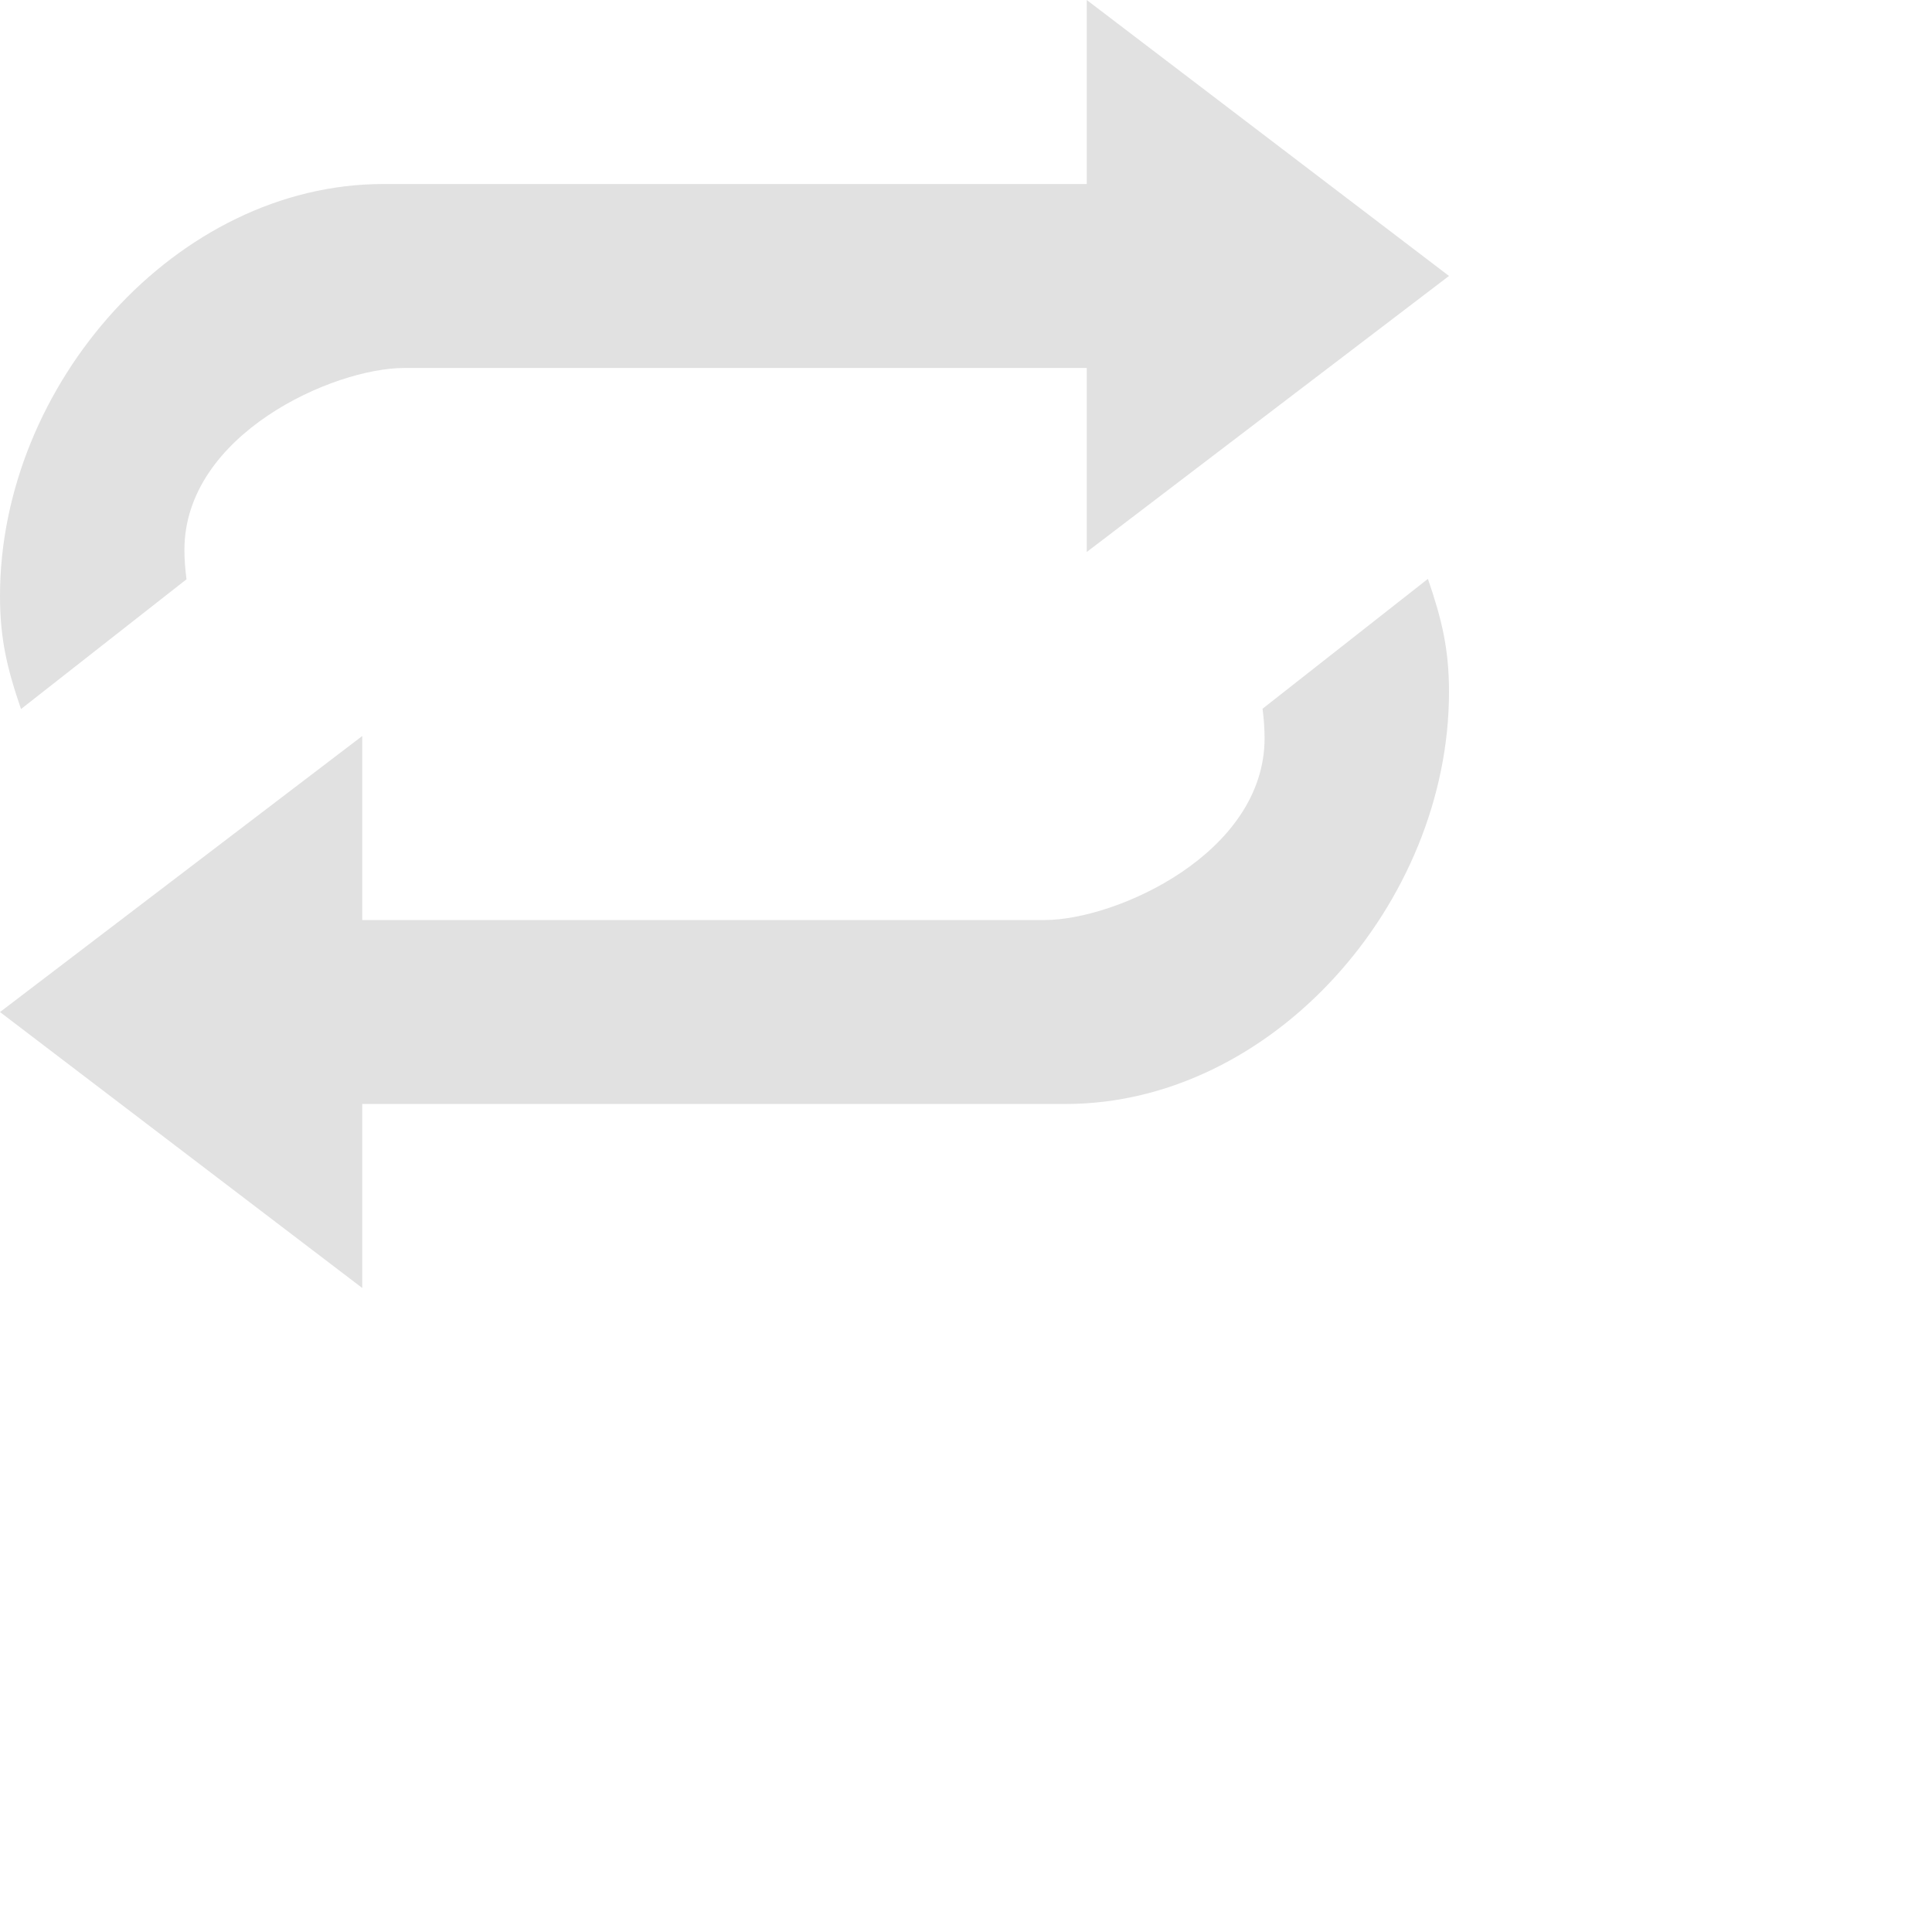 <?xml version="1.0" encoding="utf-8" ?>
<svg xmlns="http://www.w3.org/2000/svg" xmlns:xlink="http://www.w3.org/1999/xlink" width="24" height="24">
  <defs>
    <clipPath id="clip_0">
      <path d="M49 -577Q49 -577.205 48.991 -577.408Q48.981 -577.612 48.963 -577.814Q48.944 -578.016 48.916 -578.215Q48.888 -578.415 48.851 -578.612Q48.814 -578.808 48.768 -579.002Q48.722 -579.196 48.666 -579.387Q48.611 -579.577 48.547 -579.764Q48.483 -579.951 48.41 -580.133Q48.337 -580.316 48.255 -580.494Q48.173 -580.672 48.083 -580.845Q47.993 -581.018 47.894 -581.186Q47.796 -581.354 47.689 -581.516Q47.583 -581.678 47.468 -581.834Q47.354 -581.991 47.232 -582.141Q47.11 -582.291 46.98 -582.434Q46.851 -582.578 46.714 -582.714Q46.578 -582.851 46.434 -582.98Q46.291 -583.11 46.141 -583.232Q45.991 -583.354 45.834 -583.468Q45.678 -583.583 45.516 -583.689Q45.354 -583.796 45.186 -583.894Q45.018 -583.993 44.845 -584.083Q44.672 -584.173 44.494 -584.255Q44.316 -584.336 44.133 -584.41Q43.951 -584.483 43.764 -584.547Q43.577 -584.611 43.387 -584.666Q43.196 -584.722 43.002 -584.768Q42.808 -584.814 42.611 -584.851Q42.415 -584.888 42.215 -584.916Q42.016 -584.944 41.814 -584.963Q41.612 -584.981 41.408 -584.991Q41.205 -585 41 -585L-318 -585Q-318.205 -585 -318.408 -584.991Q-318.612 -584.981 -318.814 -584.963Q-319.016 -584.944 -319.215 -584.916Q-319.415 -584.888 -319.612 -584.851Q-319.809 -584.814 -320.002 -584.768Q-320.196 -584.722 -320.387 -584.666Q-320.577 -584.611 -320.764 -584.547Q-320.951 -584.483 -321.133 -584.41Q-321.316 -584.336 -321.494 -584.255Q-321.672 -584.173 -321.845 -584.083Q-322.018 -583.993 -322.186 -583.894Q-322.354 -583.796 -322.516 -583.689Q-322.678 -583.583 -322.834 -583.468Q-322.991 -583.354 -323.141 -583.232Q-323.291 -583.11 -323.434 -582.98Q-323.578 -582.851 -323.714 -582.714Q-323.851 -582.578 -323.98 -582.434Q-324.11 -582.291 -324.232 -582.141Q-324.354 -581.991 -324.468 -581.834Q-324.583 -581.678 -324.689 -581.516Q-324.796 -581.354 -324.894 -581.186Q-324.993 -581.018 -325.083 -580.845Q-325.173 -580.672 -325.255 -580.494Q-325.337 -580.316 -325.41 -580.133Q-325.483 -579.951 -325.547 -579.764Q-325.611 -579.577 -325.666 -579.387Q-325.722 -579.196 -325.768 -579.002Q-325.814 -578.808 -325.851 -578.612Q-325.888 -578.415 -325.916 -578.215Q-325.944 -578.016 -325.963 -577.814Q-325.981 -577.612 -325.991 -577.408Q-326 -577.205 -326 -577L-326 74Q-326 74.205 -325.991 74.409Q-325.981 74.612 -325.963 74.814Q-325.944 75.016 -325.916 75.215Q-325.888 75.415 -325.851 75.612Q-325.814 75.808 -325.768 76.002Q-325.722 76.196 -325.666 76.387Q-325.611 76.577 -325.547 76.764Q-325.483 76.951 -325.41 77.133Q-325.337 77.316 -325.255 77.494Q-325.173 77.672 -325.083 77.845Q-324.993 78.018 -324.894 78.186Q-324.796 78.354 -324.689 78.516Q-324.583 78.678 -324.468 78.834Q-324.354 78.991 -324.232 79.141Q-324.11 79.291 -323.98 79.434Q-323.851 79.578 -323.714 79.714Q-323.578 79.851 -323.434 79.98Q-323.291 80.11 -323.141 80.232Q-322.991 80.354 -322.834 80.468Q-322.678 80.583 -322.516 80.689Q-322.354 80.796 -322.186 80.894Q-322.018 80.993 -321.845 81.083Q-321.672 81.173 -321.494 81.255Q-321.316 81.337 -321.133 81.409Q-320.951 81.483 -320.764 81.547Q-320.577 81.611 -320.387 81.666Q-320.196 81.722 -320.002 81.768Q-319.809 81.814 -319.612 81.851Q-319.415 81.888 -319.215 81.916Q-319.016 81.944 -318.814 81.963Q-318.612 81.981 -318.408 81.991Q-318.205 82 -318 82L41 82Q41.205 82 41.408 81.991Q41.612 81.981 41.814 81.963Q42.016 81.944 42.215 81.916Q42.415 81.888 42.611 81.851Q42.808 81.814 43.002 81.768Q43.196 81.722 43.387 81.666Q43.577 81.611 43.764 81.547Q43.951 81.483 44.133 81.409Q44.316 81.337 44.494 81.255Q44.672 81.173 44.845 81.083Q45.018 80.993 45.186 80.894Q45.354 80.796 45.516 80.689Q45.678 80.583 45.834 80.468Q45.991 80.354 46.141 80.232Q46.291 80.11 46.434 79.98Q46.578 79.851 46.714 79.714Q46.851 79.578 46.98 79.434Q47.11 79.291 47.232 79.141Q47.354 78.991 47.468 78.834Q47.583 78.678 47.689 78.516Q47.796 78.354 47.894 78.186Q47.993 78.018 48.083 77.845Q48.173 77.672 48.255 77.494Q48.337 77.316 48.41 77.133Q48.483 76.951 48.547 76.764Q48.611 76.577 48.666 76.387Q48.722 76.196 48.768 76.002Q48.814 75.808 48.851 75.612Q48.888 75.415 48.916 75.215Q48.944 75.016 48.963 74.814Q48.981 74.612 48.991 74.409Q49 74.205 49 74L49 -577Z" clip-rule="evenodd"/>
    </clipPath>
  </defs>
  <g clip-path="url(#clip_0)">
    <path fill="rgb(225,225,225)" stroke="none" d="M2.291 6.831C2.291 6.955 2.301 7.076 2.317 7.196L0.261 8.808C0.088 8.304 0 7.934 0 7.404C0 4.779 2.195 2.286 4.761 2.286L13.5 2.286L13.5 0L18 3.428L13.5 6.857L13.5 4.571L5.024 4.571C4.134 4.571 2.291 5.4 2.291 6.831ZM15.709 9.17C15.709 9.045 15.699 8.924 15.684 8.804L17.738 7.191C17.912 7.696 18 8.065 18 8.596C18 11.221 15.805 13.714 13.238 13.714L4.5 13.714L4.5 16L0 12.572L4.5 9.143L4.5 11.429L12.976 11.429C13.866 11.429 15.709 10.601 15.709 9.17Z" fill-rule="evenodd"/>
  </g>
</svg>
